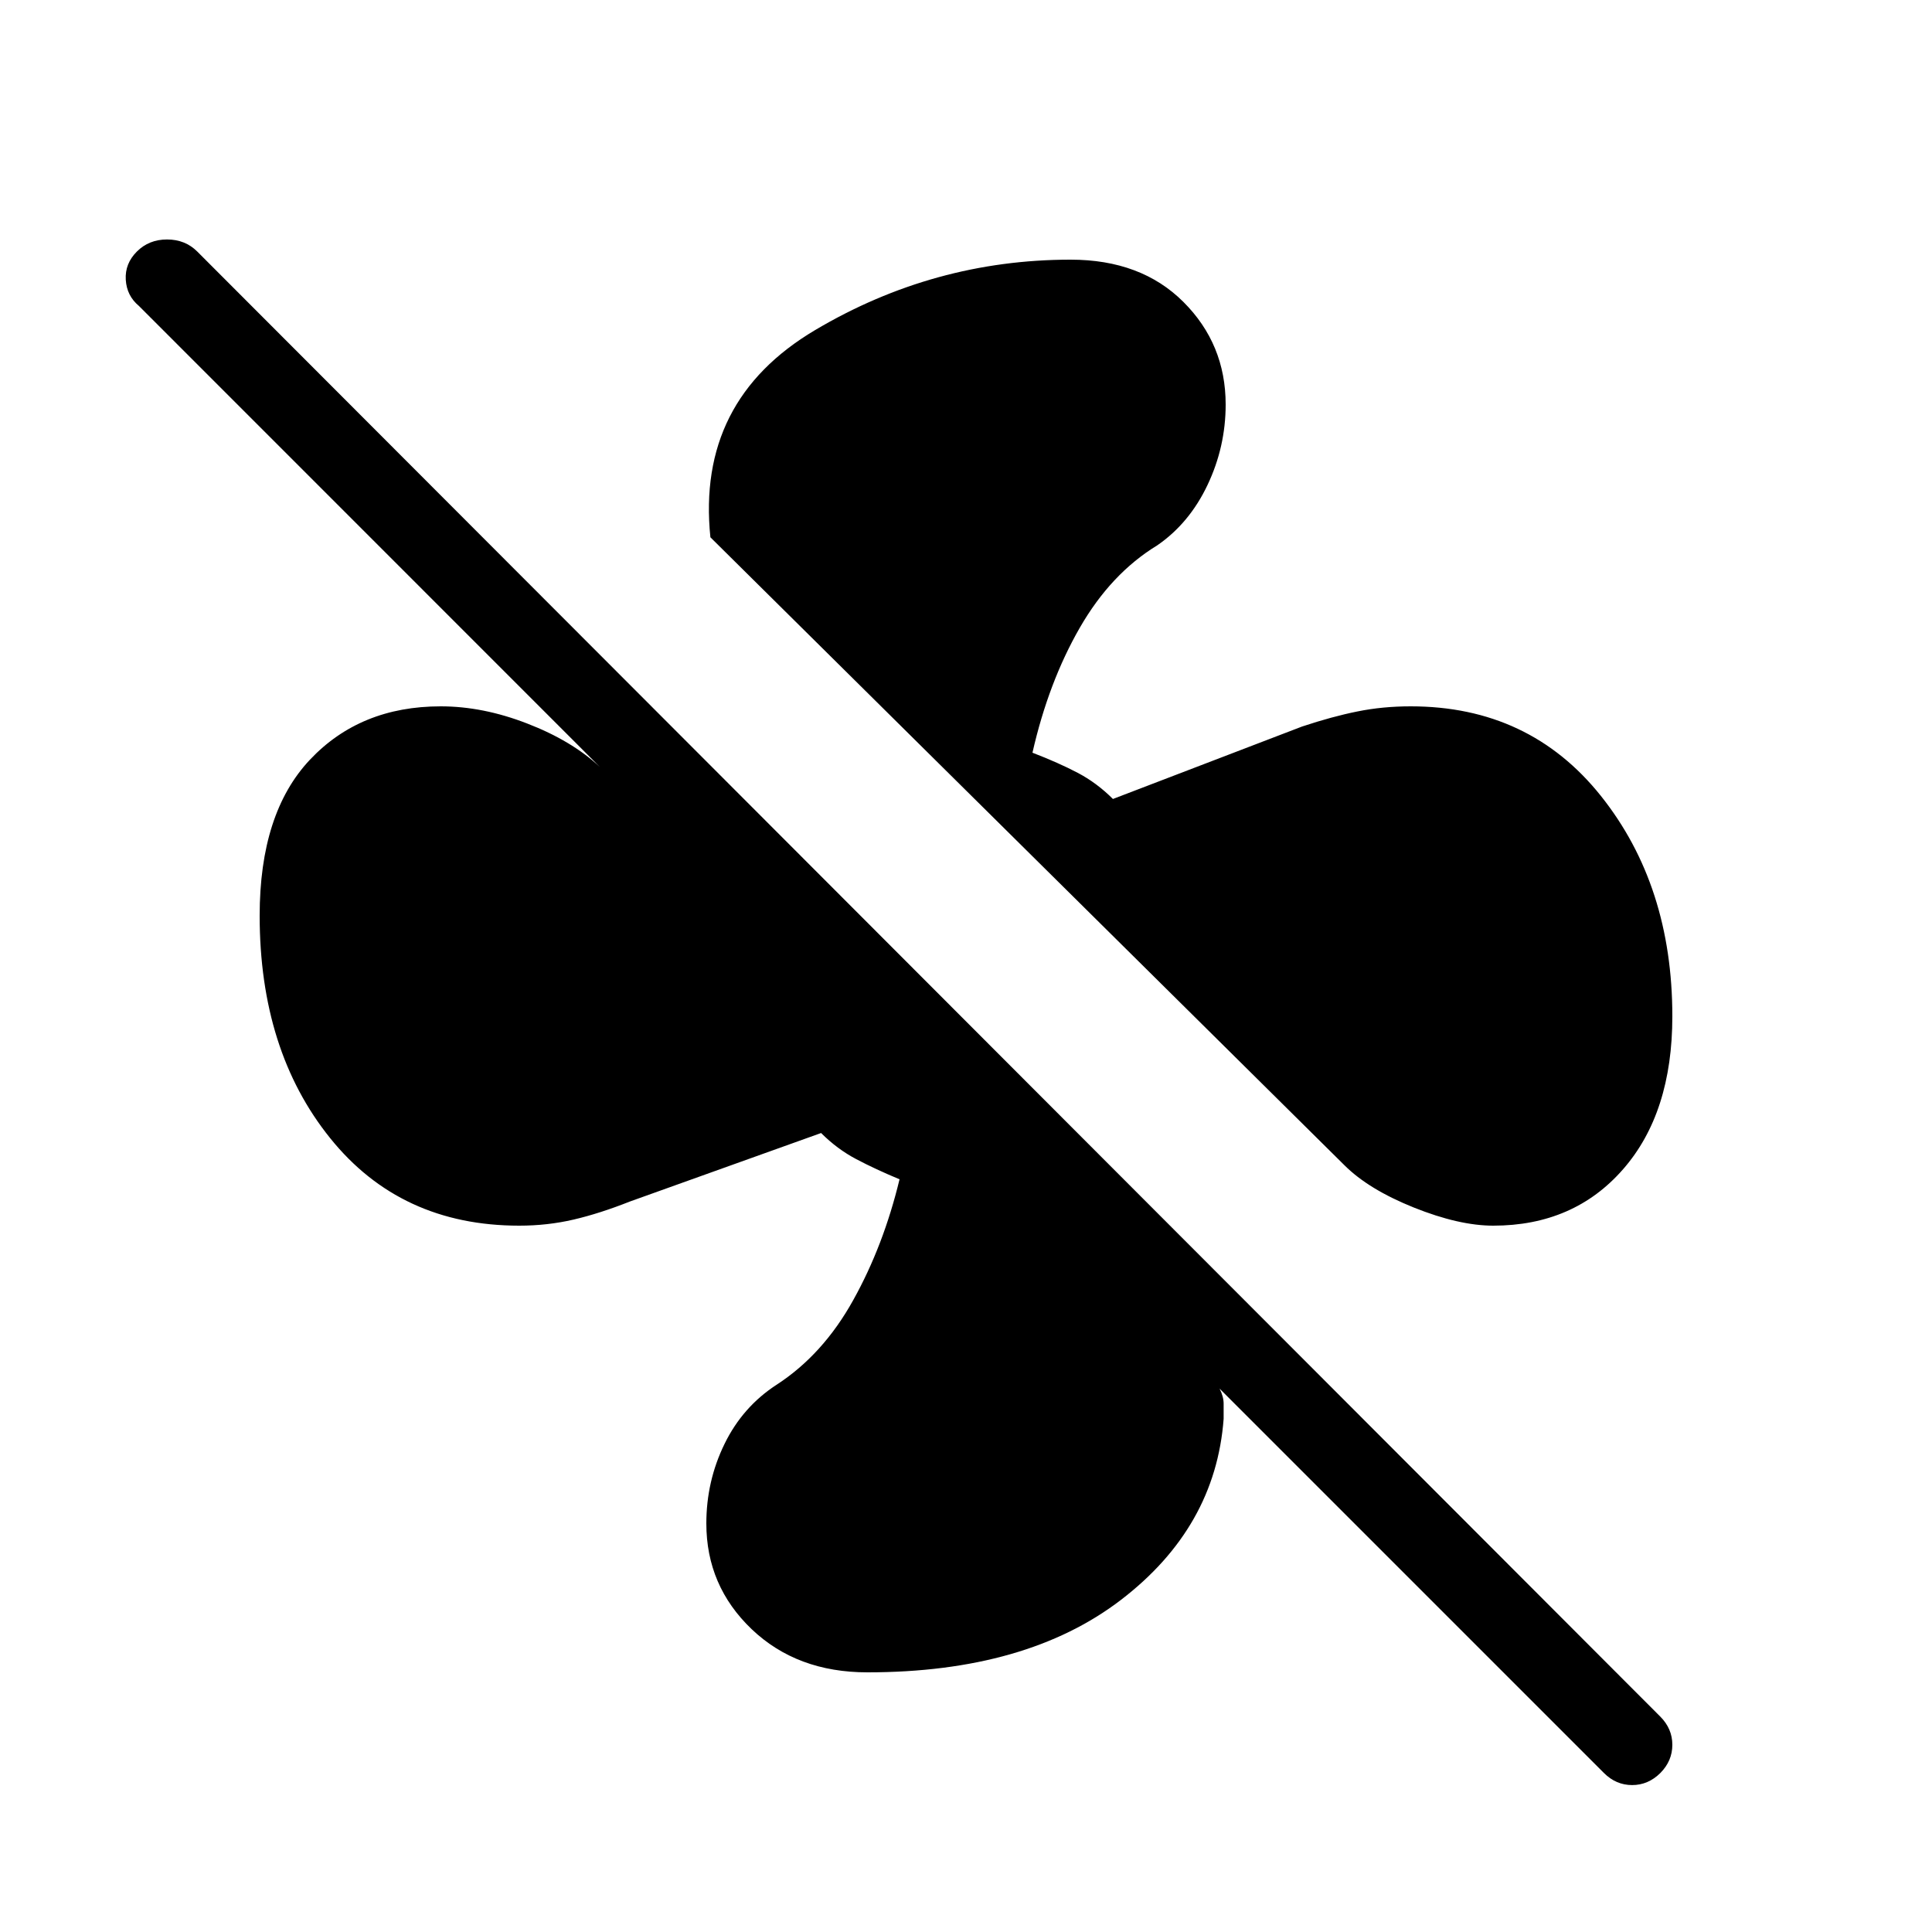 <svg xmlns="http://www.w3.org/2000/svg" height="20" width="20"><path d="M17.312 10.521Q17.312 11.521 16.802 12.104Q16.292 12.688 15.458 12.688Q15.104 12.688 14.635 12.5Q14.167 12.312 13.917 12.062L7.354 5.562Q7.208 4.146 8.438 3.417Q9.667 2.688 11.083 2.688Q11.812 2.688 12.25 3.125Q12.688 3.562 12.688 4.188Q12.688 4.625 12.5 5.021Q12.312 5.417 11.979 5.646Q11.5 5.938 11.177 6.5Q10.854 7.062 10.688 7.792Q10.958 7.896 11.156 8Q11.354 8.104 11.521 8.271L13.479 7.521Q13.792 7.417 14.052 7.365Q14.312 7.312 14.604 7.312Q15.833 7.312 16.573 8.24Q17.312 9.167 17.312 10.521ZM8.979 17.312Q8.25 17.312 7.781 16.865Q7.312 16.417 7.312 15.771Q7.312 15.333 7.5 14.948Q7.688 14.562 8.042 14.333Q8.521 14.021 8.833 13.458Q9.146 12.896 9.312 12.208Q9.062 12.104 8.865 12Q8.667 11.896 8.5 11.729L6.521 12.438Q6.208 12.562 5.938 12.625Q5.667 12.688 5.375 12.688Q4.146 12.688 3.417 11.781Q2.688 10.875 2.688 9.479Q2.688 8.417 3.208 7.865Q3.729 7.312 4.562 7.312Q5 7.312 5.458 7.49Q5.917 7.667 6.208 7.938L1.438 3.167Q1.312 3.062 1.302 2.896Q1.292 2.729 1.417 2.604Q1.542 2.479 1.729 2.479Q1.917 2.479 2.042 2.604L17.188 17.771Q17.312 17.896 17.312 18.062Q17.312 18.229 17.188 18.354Q17.062 18.479 16.896 18.479Q16.729 18.479 16.604 18.354L12.625 14.375Q12.667 14.458 12.667 14.531Q12.667 14.604 12.667 14.688Q12.583 15.812 11.604 16.562Q10.625 17.312 8.979 17.312Z"/></svg>